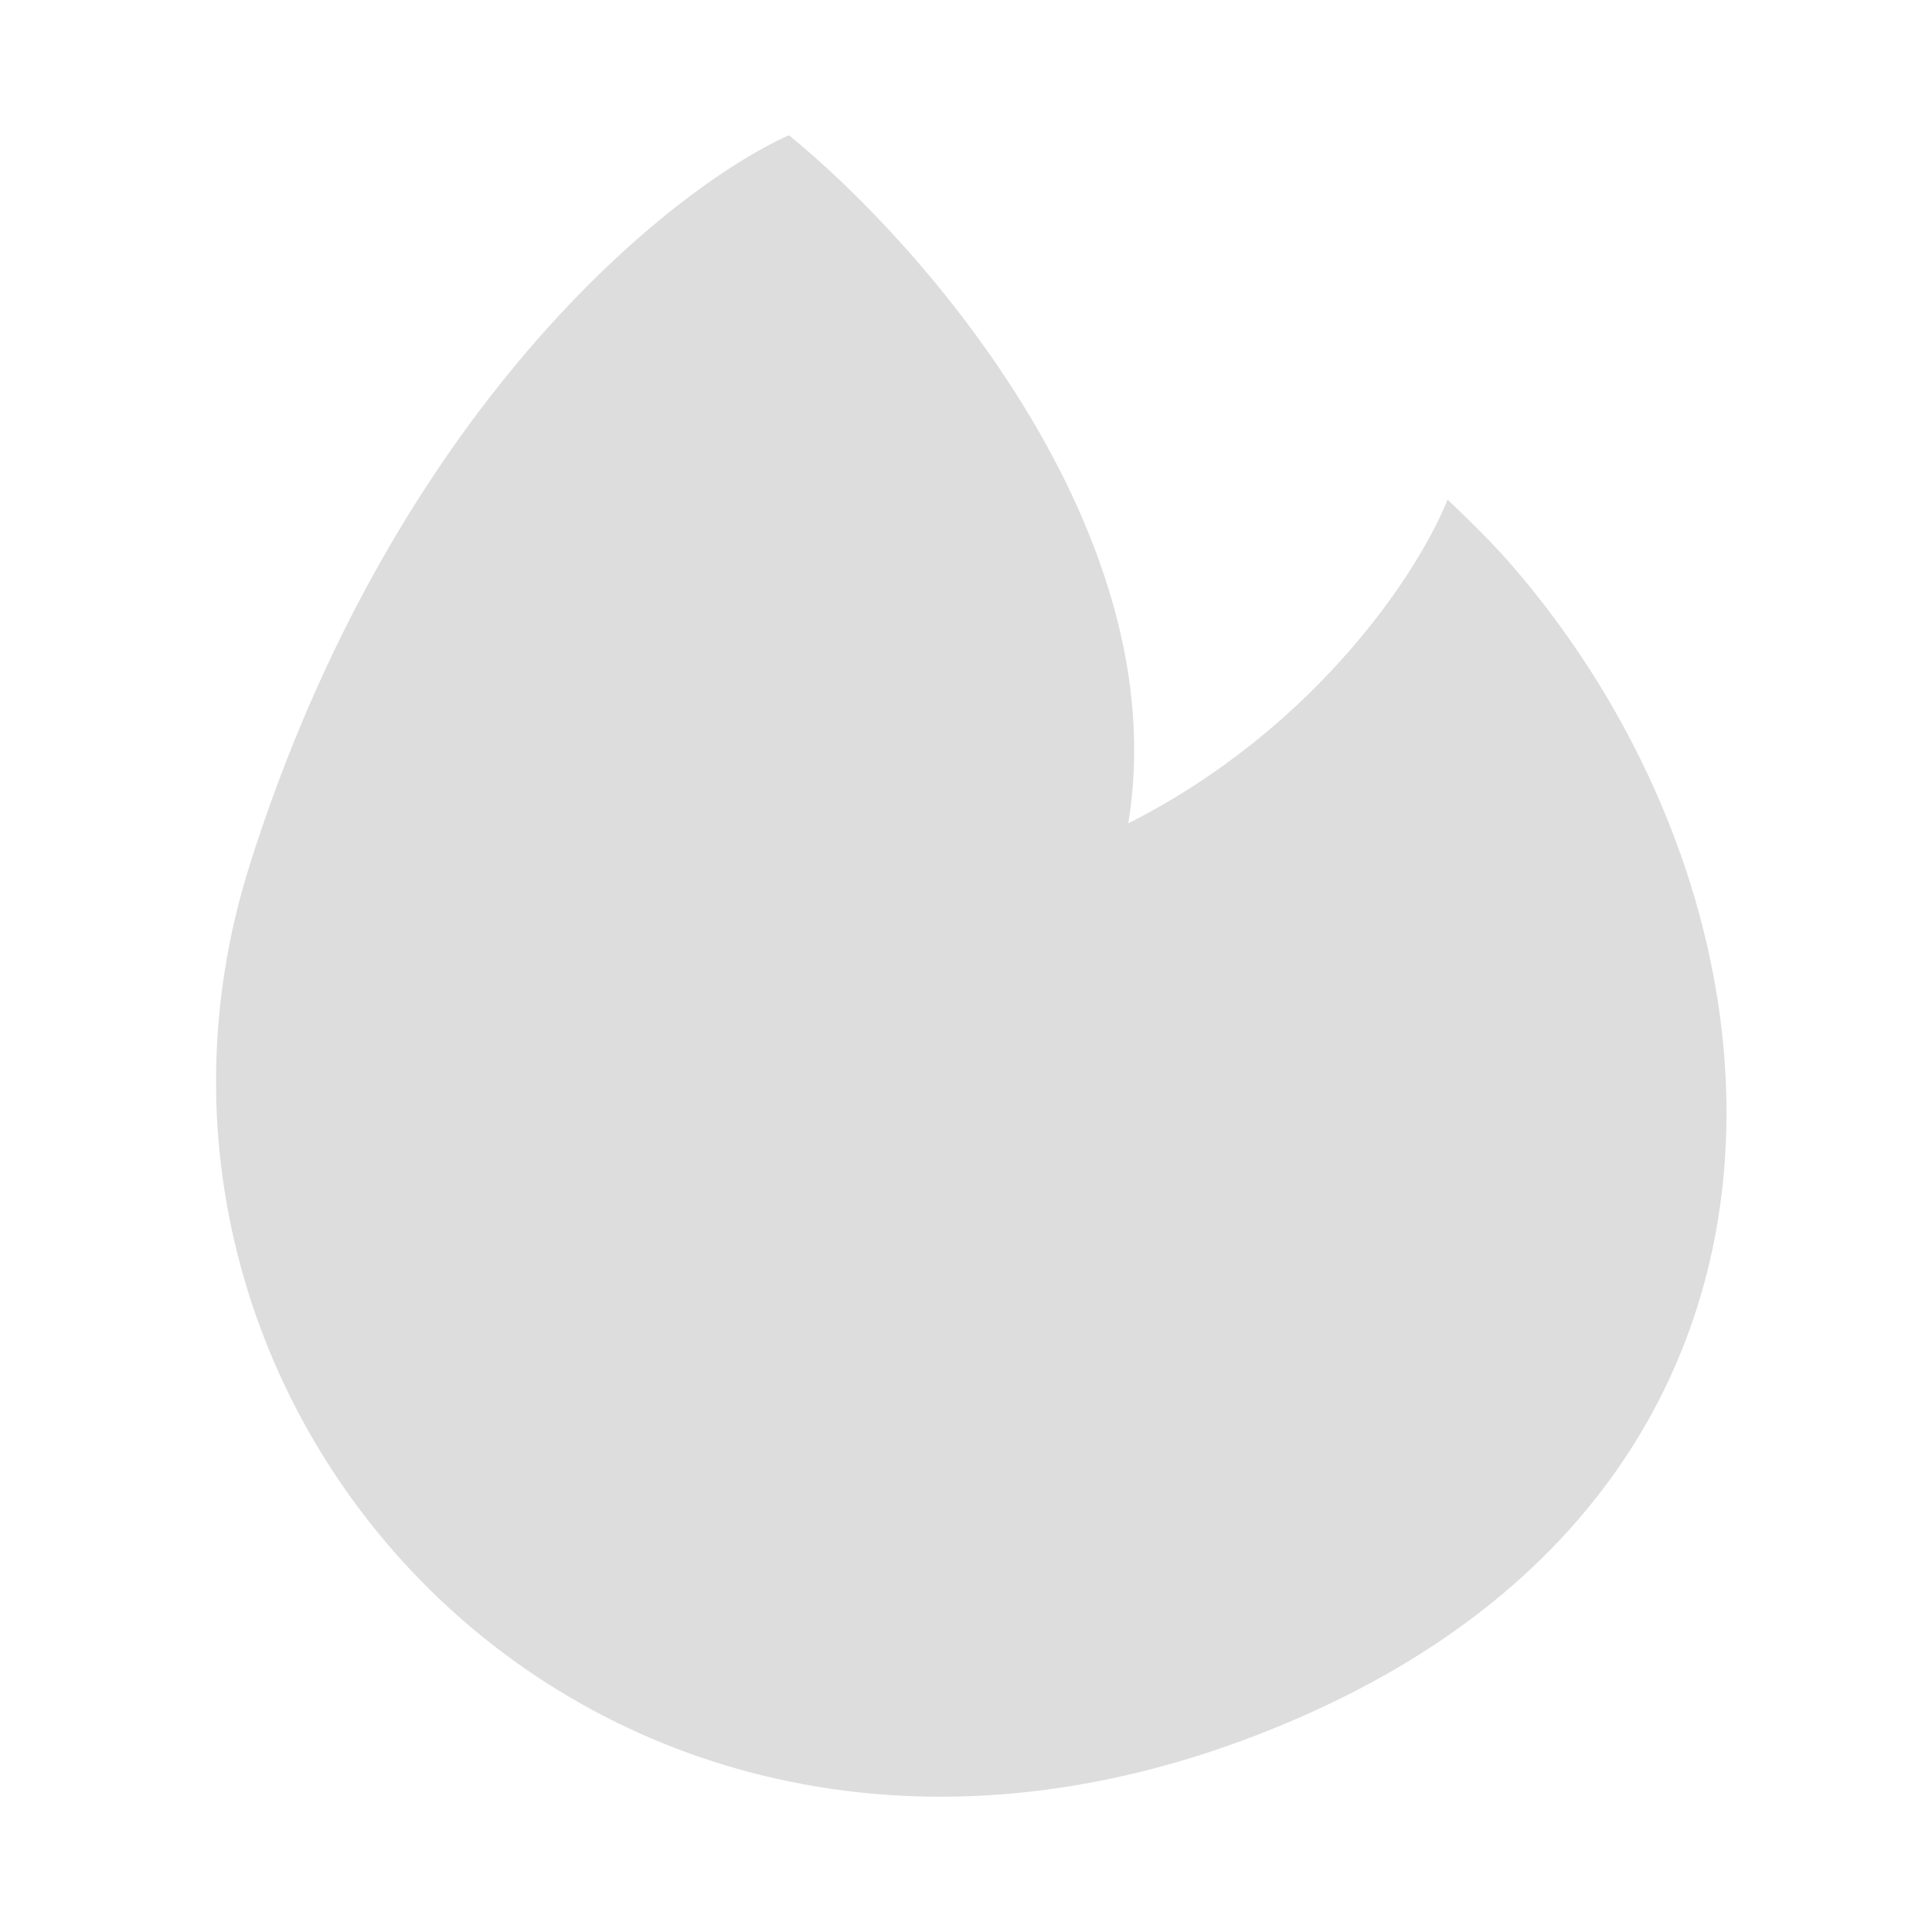 <svg width="12" height="12" viewBox="0 0 12 12" fill="none" xmlns="http://www.w3.org/2000/svg">
<g clip-path="url(#clip0_23_980)">
<g filter="url(#filter0_d_23_980)">
<path d="M8.123 10.645C11.495 9.137 11.227 5.601 9.363 3.48C9.226 3.324 8.991 3.103 8.991 3.103C8.826 3.522 8.198 4.511 7.008 5.114C7.305 3.304 5.726 1.51 4.9 0.84C4.156 1.175 2.445 2.55 1.553 5.366C0.437 8.885 3.908 12.531 8.123 10.645Z" fill="#DDDDDD"/>
</g>
</g>
<defs>
<filter id="filter0_d_23_980" x="0.342" y="-0.16" width="11.382" height="12.32" filterUnits="userSpaceOnUse" color-interpolation-filters="sRGB">
<feFlood flood-opacity="0" result="BackgroundImageFix"/>
<feColorMatrix in="SourceAlpha" type="matrix" values="0 0 0 0 0 0 0 0 0 0 0 0 0 0 0 0 0 0 127 0" result="hardAlpha"/>
<feOffset/>
<feGaussianBlur stdDeviation="0.5"/>
<feComposite in2="hardAlpha" operator="out"/>
<feColorMatrix type="matrix" values="0 0 0 0 1 0 0 0 0 0.192 0 0 0 0 0.192 0 0 0 0.4 0"/>
<feBlend mode="normal" in2="BackgroundImageFix" result="effect1_dropShadow_23_980"/>
<feBlend mode="normal" in="SourceGraphic" in2="effect1_dropShadow_23_980" result="shape"/>
</filter>
<clipPath id="clip0_23_980">
<rect width="12" height="12" fill="white"/>
</clipPath>
</defs>
</svg>
